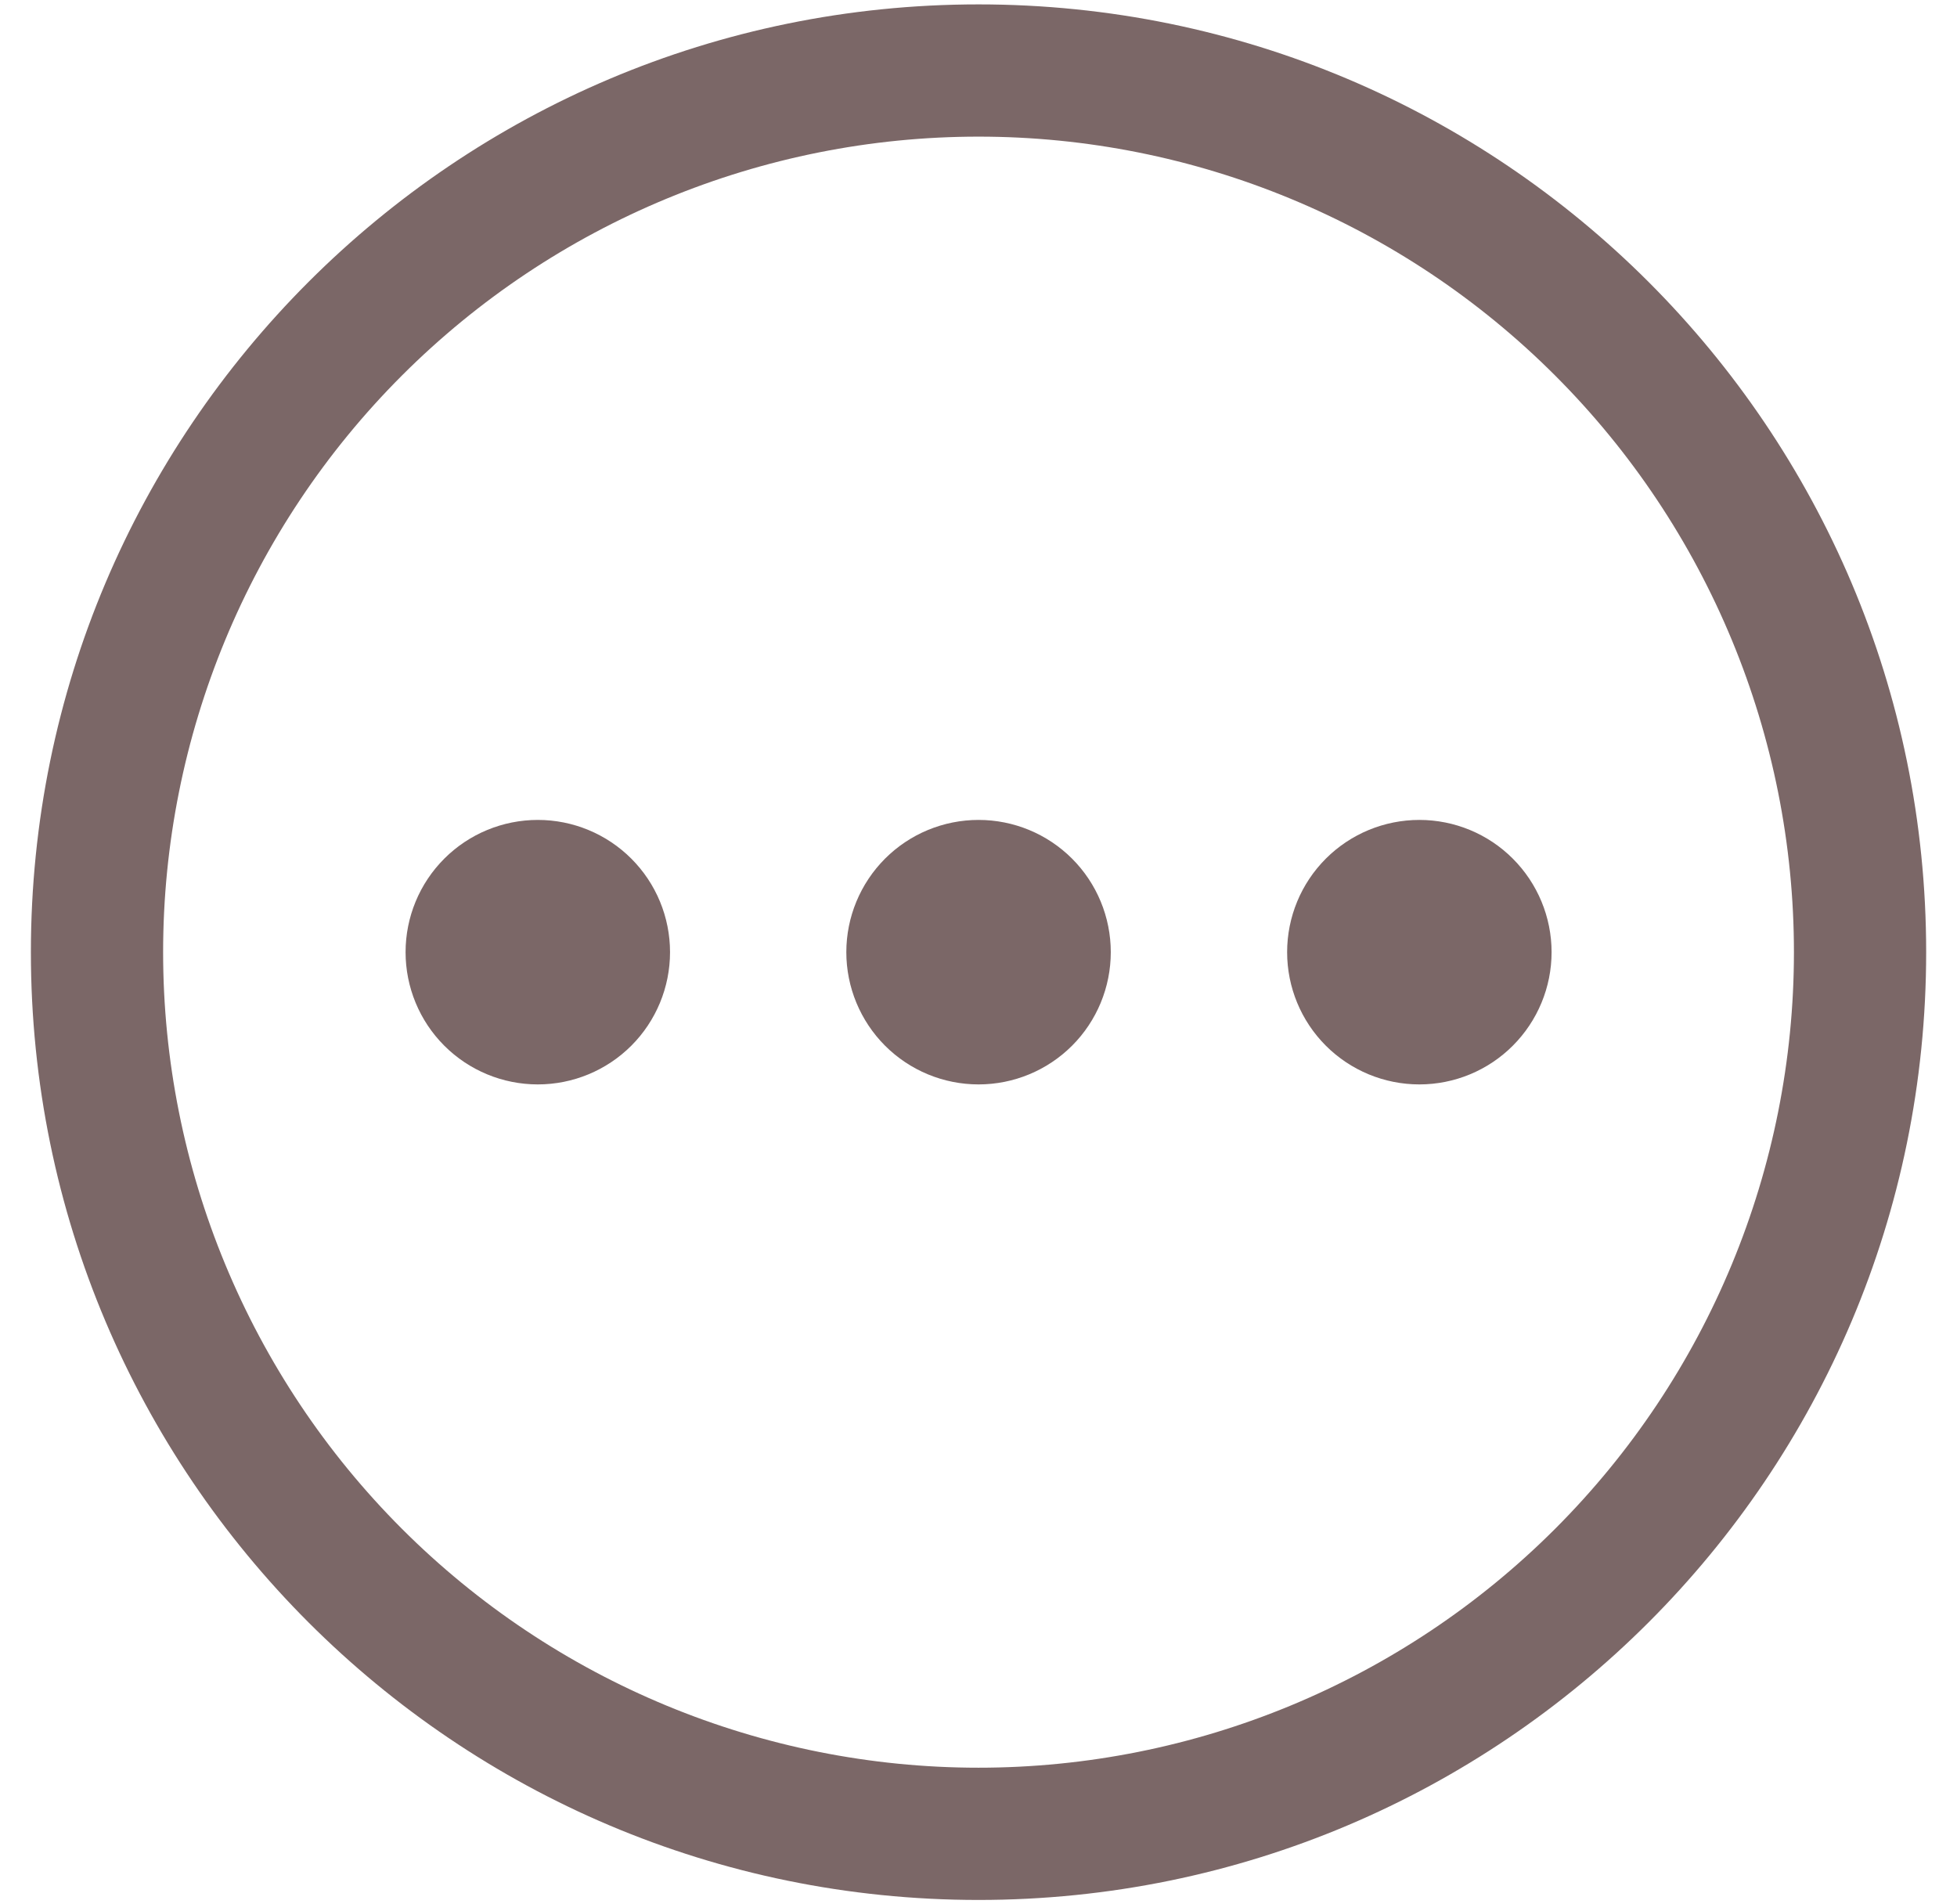 <svg width="37" height="36" viewBox="0 0 37 36" fill="none" xmlns="http://www.w3.org/2000/svg">
<path fill-rule="evenodd" clip-rule="evenodd" d="M0.584 18C0.584 8.105 8.606 0.083 18.501 0.083C28.396 0.083 36.417 8.105 36.417 18C36.417 27.895 28.396 35.917 18.501 35.917C8.606 35.917 0.584 27.895 0.584 18ZM18.501 2.583C14.412 2.583 10.491 4.207 7.599 7.099C4.708 9.99 3.084 13.911 3.084 18C3.084 22.089 4.708 26.01 7.599 28.901C10.491 31.792 14.412 33.417 18.501 33.417C22.589 33.417 26.511 31.792 29.402 28.901C32.293 26.01 33.917 22.089 33.917 18C33.917 13.911 32.293 9.99 29.402 7.099C26.511 4.207 22.589 2.583 18.501 2.583Z" fill="#7B6767"/>
<path d="M10.168 20.5C10.831 20.5 11.467 20.237 11.936 19.768C12.405 19.299 12.668 18.663 12.668 18C12.668 17.337 12.405 16.701 11.936 16.232C11.467 15.763 10.831 15.5 10.168 15.5C9.505 15.5 8.869 15.763 8.4 16.232C7.931 16.701 7.668 17.337 7.668 18C7.668 18.663 7.931 19.299 8.4 19.768C8.869 20.237 9.505 20.5 10.168 20.5ZM18.501 20.5C19.164 20.5 19.8 20.237 20.269 19.768C20.738 19.299 21.001 18.663 21.001 18C21.001 17.337 20.738 16.701 20.269 16.232C19.8 15.763 19.164 15.5 18.501 15.5C17.838 15.5 17.202 15.763 16.733 16.232C16.265 16.701 16.001 17.337 16.001 18C16.001 18.663 16.265 19.299 16.733 19.768C17.202 20.237 17.838 20.5 18.501 20.5ZM26.835 20.5C27.498 20.5 28.134 20.237 28.602 19.768C29.071 19.299 29.335 18.663 29.335 18C29.335 17.337 29.071 16.701 28.602 16.232C28.134 15.763 27.498 15.5 26.835 15.5C26.172 15.5 25.536 15.763 25.067 16.232C24.598 16.701 24.335 17.337 24.335 18C24.335 18.663 24.598 19.299 25.067 19.768C25.536 20.237 26.172 20.5 26.835 20.5Z" fill="#7B6767"/>
</svg>
